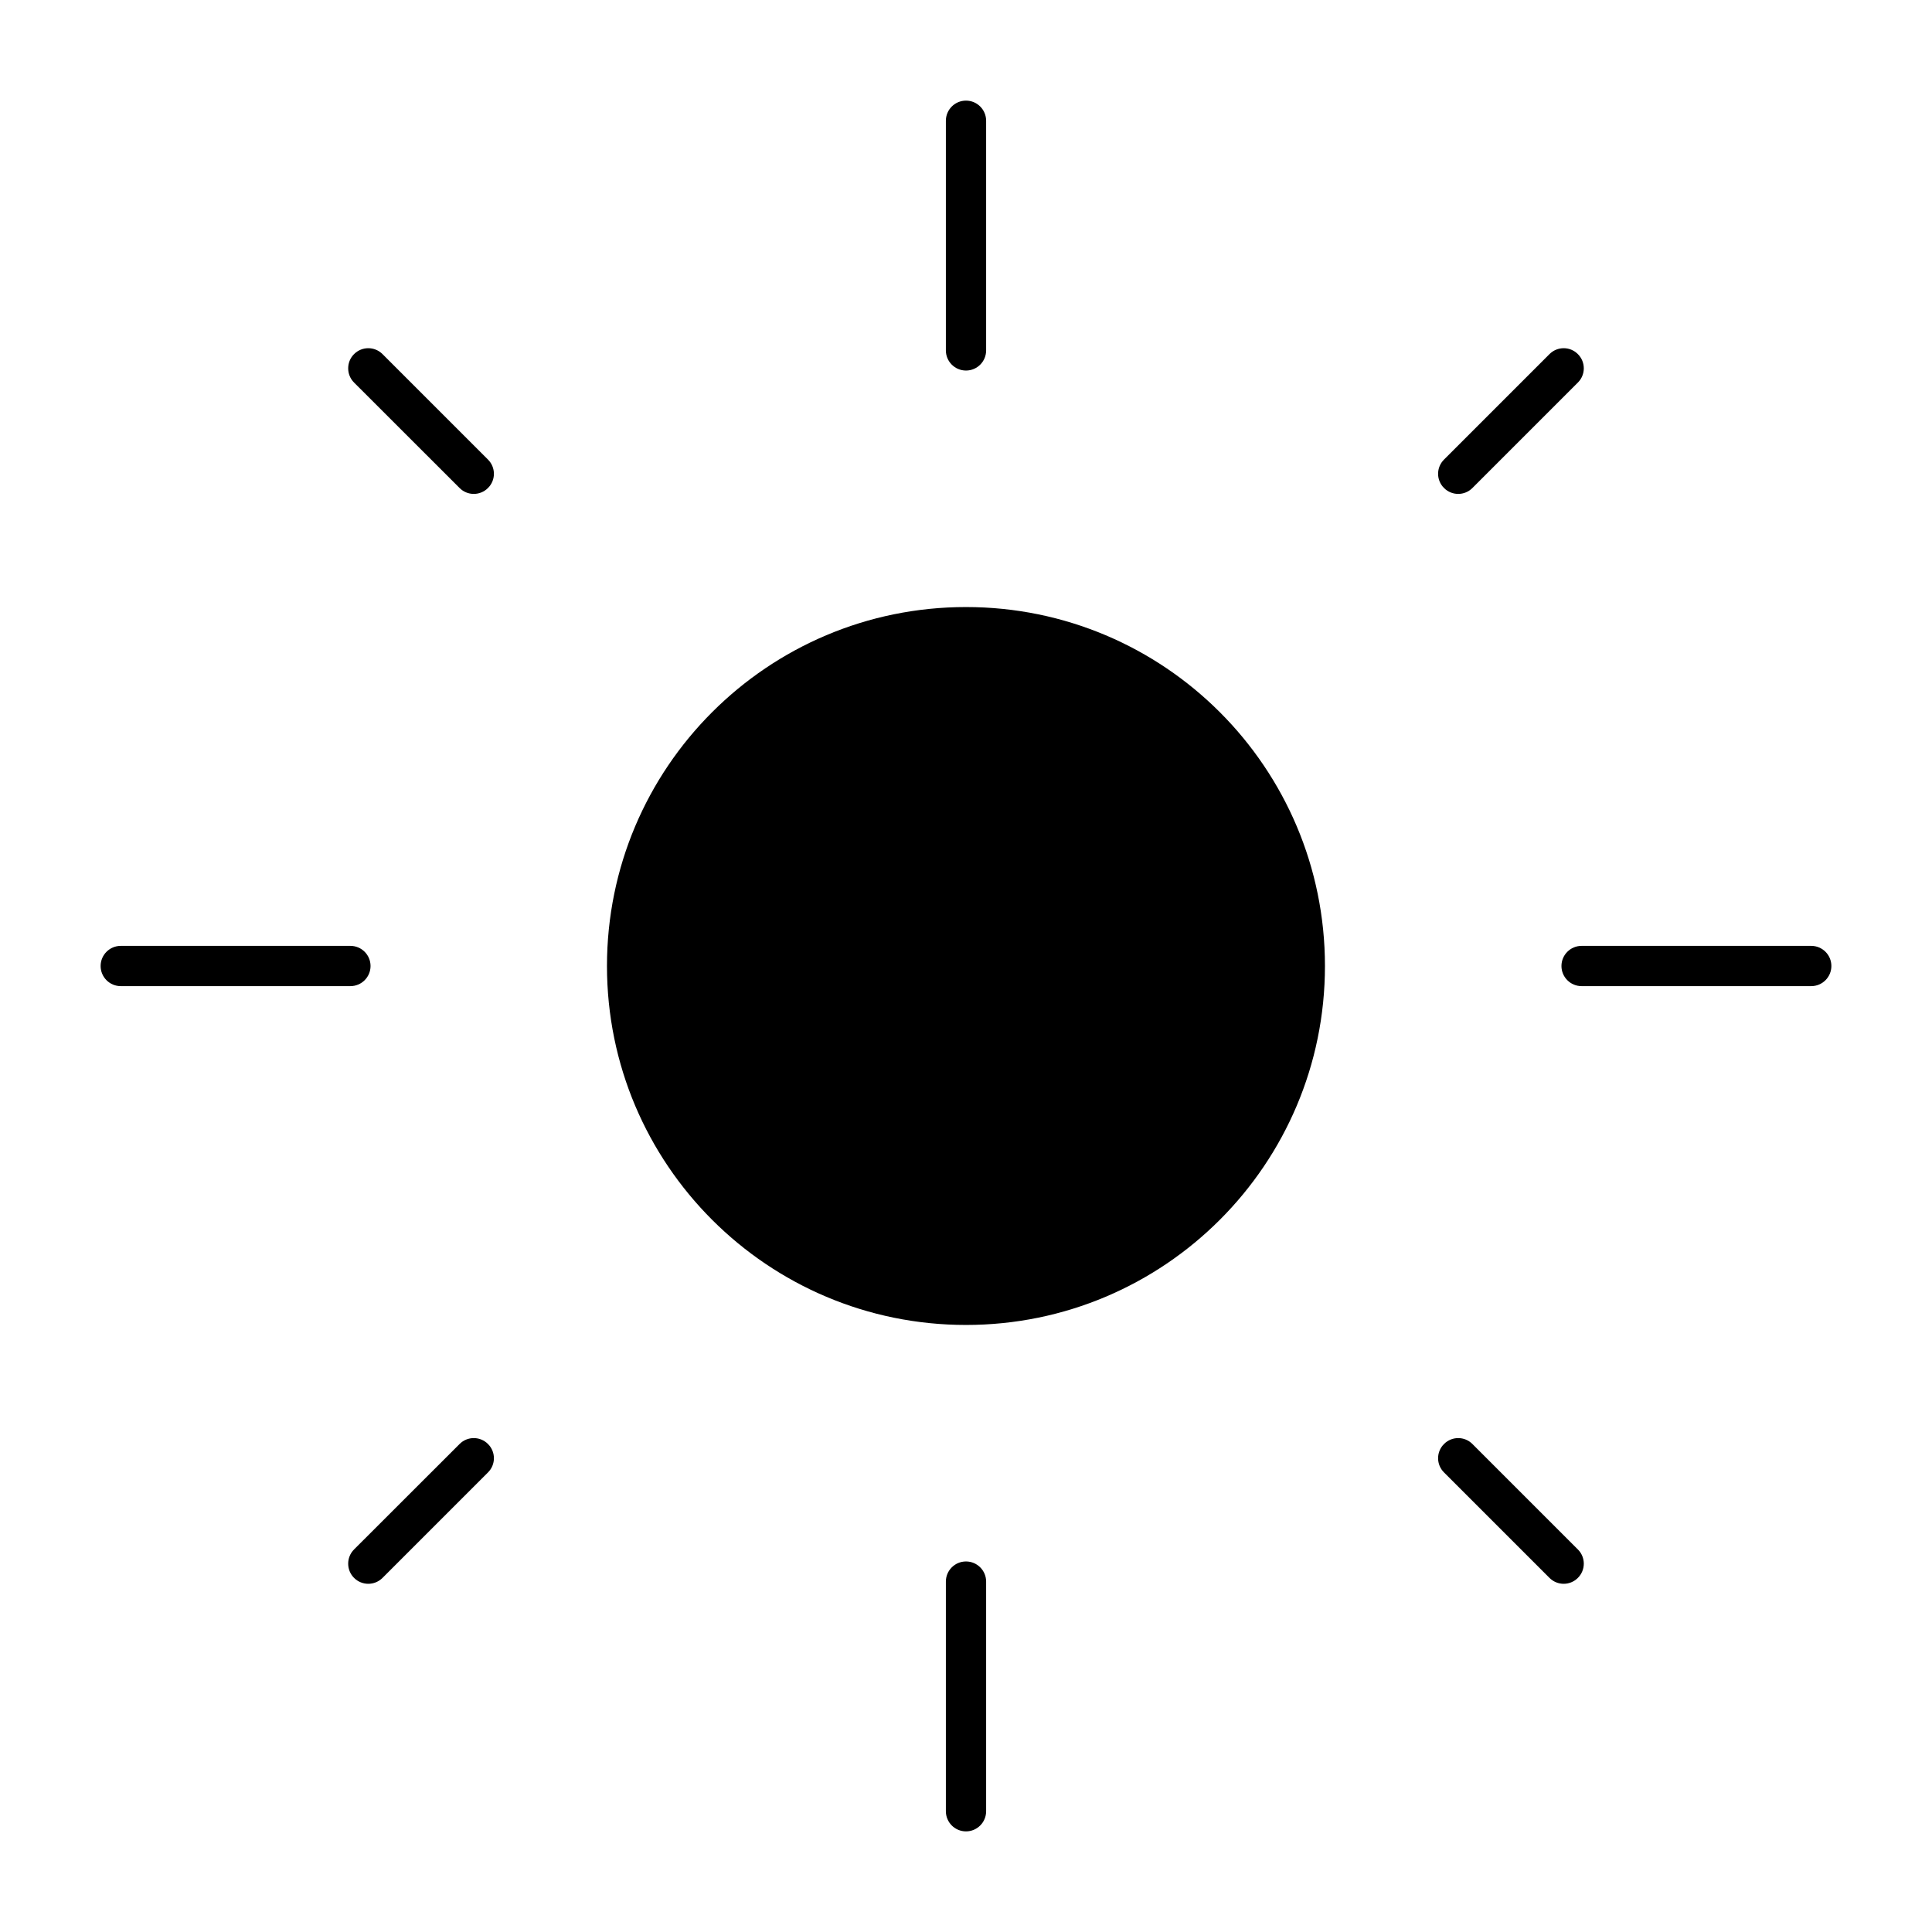 <svg width="24" height="24" viewBox="0 0 24 24" fill="none" xmlns="http://www.w3.org/2000/svg">
<path d="M1.25 12C1.25 11.862 1.362 11.75 1.5 11.75H4.353C4.491 11.75 4.603 11.862 4.603 12C4.603 12.138 4.491 12.25 4.353 12.25H1.5C1.362 12.25 1.25 12.138 1.25 12Z" fill="black"/>
<path d="M11.75 22.5C11.75 22.638 11.862 22.75 12 22.75C12.138 22.75 12.25 22.638 12.25 22.5V19.647C12.25 19.509 12.138 19.397 12 19.397C11.862 19.397 11.75 19.509 11.75 19.647V22.5Z" fill="black"/>
<path d="M12 1.25C12.138 1.25 12.25 1.362 12.25 1.5V4.353C12.25 4.491 12.138 4.603 12 4.603C11.862 4.603 11.75 4.491 11.75 4.353V1.5C11.75 1.362 11.862 1.25 12 1.25Z" fill="black"/>
<path d="M22.75 12C22.75 12.138 22.638 12.25 22.5 12.25H19.647C19.509 12.25 19.397 12.138 19.397 12C19.397 11.862 19.509 11.75 19.647 11.75H22.5C22.638 11.75 22.75 11.862 22.75 12Z" fill="black"/>
<path d="M19.601 4.752C19.699 4.655 19.699 4.496 19.601 4.399C19.504 4.301 19.346 4.301 19.248 4.399L17.938 5.709C17.84 5.807 17.84 5.965 17.938 6.062C18.035 6.16 18.194 6.16 18.291 6.062L19.601 4.752Z" fill="black"/>
<path d="M19.601 19.601C19.504 19.699 19.346 19.699 19.248 19.601L17.938 18.291C17.84 18.194 17.84 18.035 17.938 17.938C18.035 17.84 18.194 17.84 18.291 17.938L19.601 19.248C19.699 19.345 19.699 19.504 19.601 19.601Z" fill="black"/>
<path d="M4.398 19.248C4.301 19.345 4.301 19.504 4.398 19.601C4.496 19.699 4.654 19.699 4.752 19.601L6.062 18.291C6.16 18.194 6.16 18.035 6.062 17.938C5.965 17.84 5.806 17.84 5.709 17.938L4.398 19.248Z" fill="black"/>
<path d="M4.398 4.399C4.496 4.301 4.654 4.301 4.752 4.399L6.062 5.709C6.16 5.807 6.16 5.965 6.062 6.062C5.965 6.16 5.806 6.16 5.709 6.062L4.398 4.752C4.301 4.655 4.301 4.496 4.398 4.399Z" fill="black"/>
<path d="M7.54 12C7.54 9.537 9.537 7.541 12 7.541C14.463 7.541 16.459 9.537 16.459 12C16.459 14.463 14.463 16.459 12 16.459C9.537 16.459 7.54 14.463 7.54 12Z" fill="black"/>
</svg>
